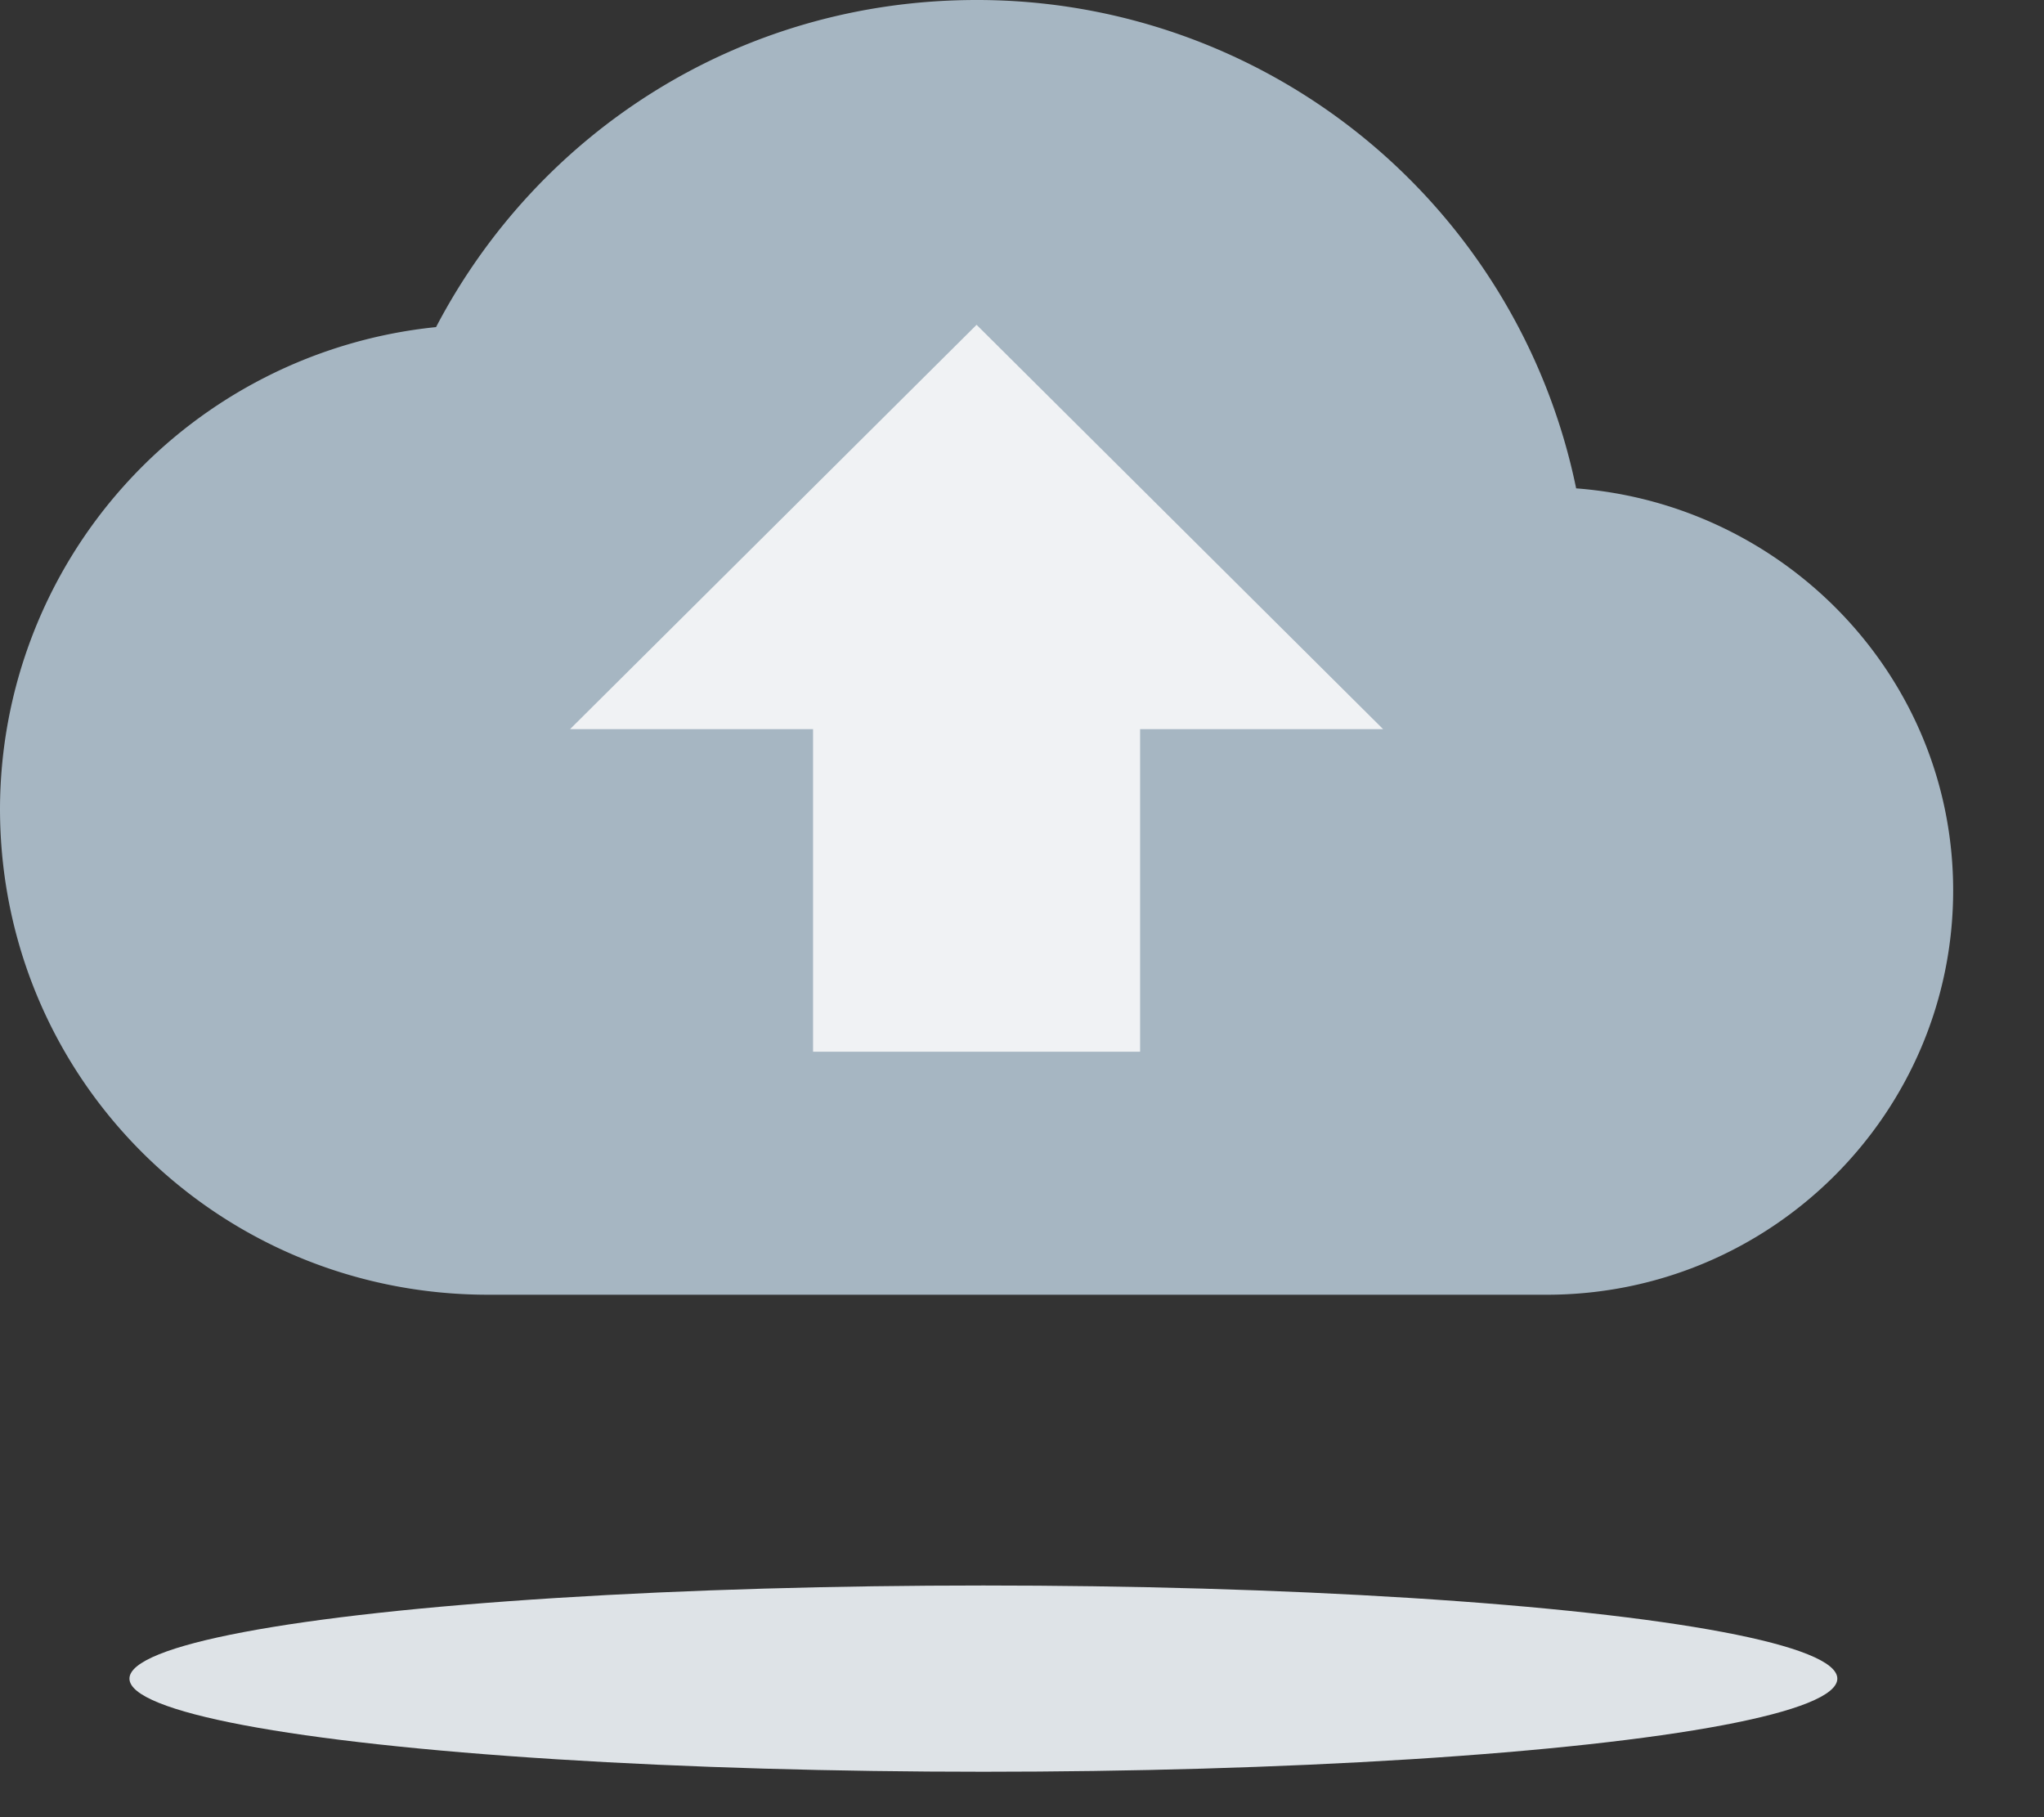 <svg xmlns="http://www.w3.org/2000/svg" width="90" height="80" viewBox="0 0 90 80"><rect x="0" y="0" width="90" height="80" fill="#333333" stroke="none"/><ellipse fill="#DEE3E7" cx="43.3" cy="73.9" rx="37.6" ry="4.1"/><path fill="#A6B6C2" d="M69.4 21.5A26.93 26.93 0 0 0 43 0C32.6 0 23.7 5.8 19.2 14.4A21.36 21.36 0 0 0 0 35.6C0 47.5 9.6 57 21.5 57h46.6C78 57 86 49 86 39.2c0-9.4-7.4-17-16.6-17.7z"/><path fill="#F0F2F4" d="M50.2 32.1v14.2H35.8V32.1H25.1L43 14.3l17.9 17.8z"/></svg>